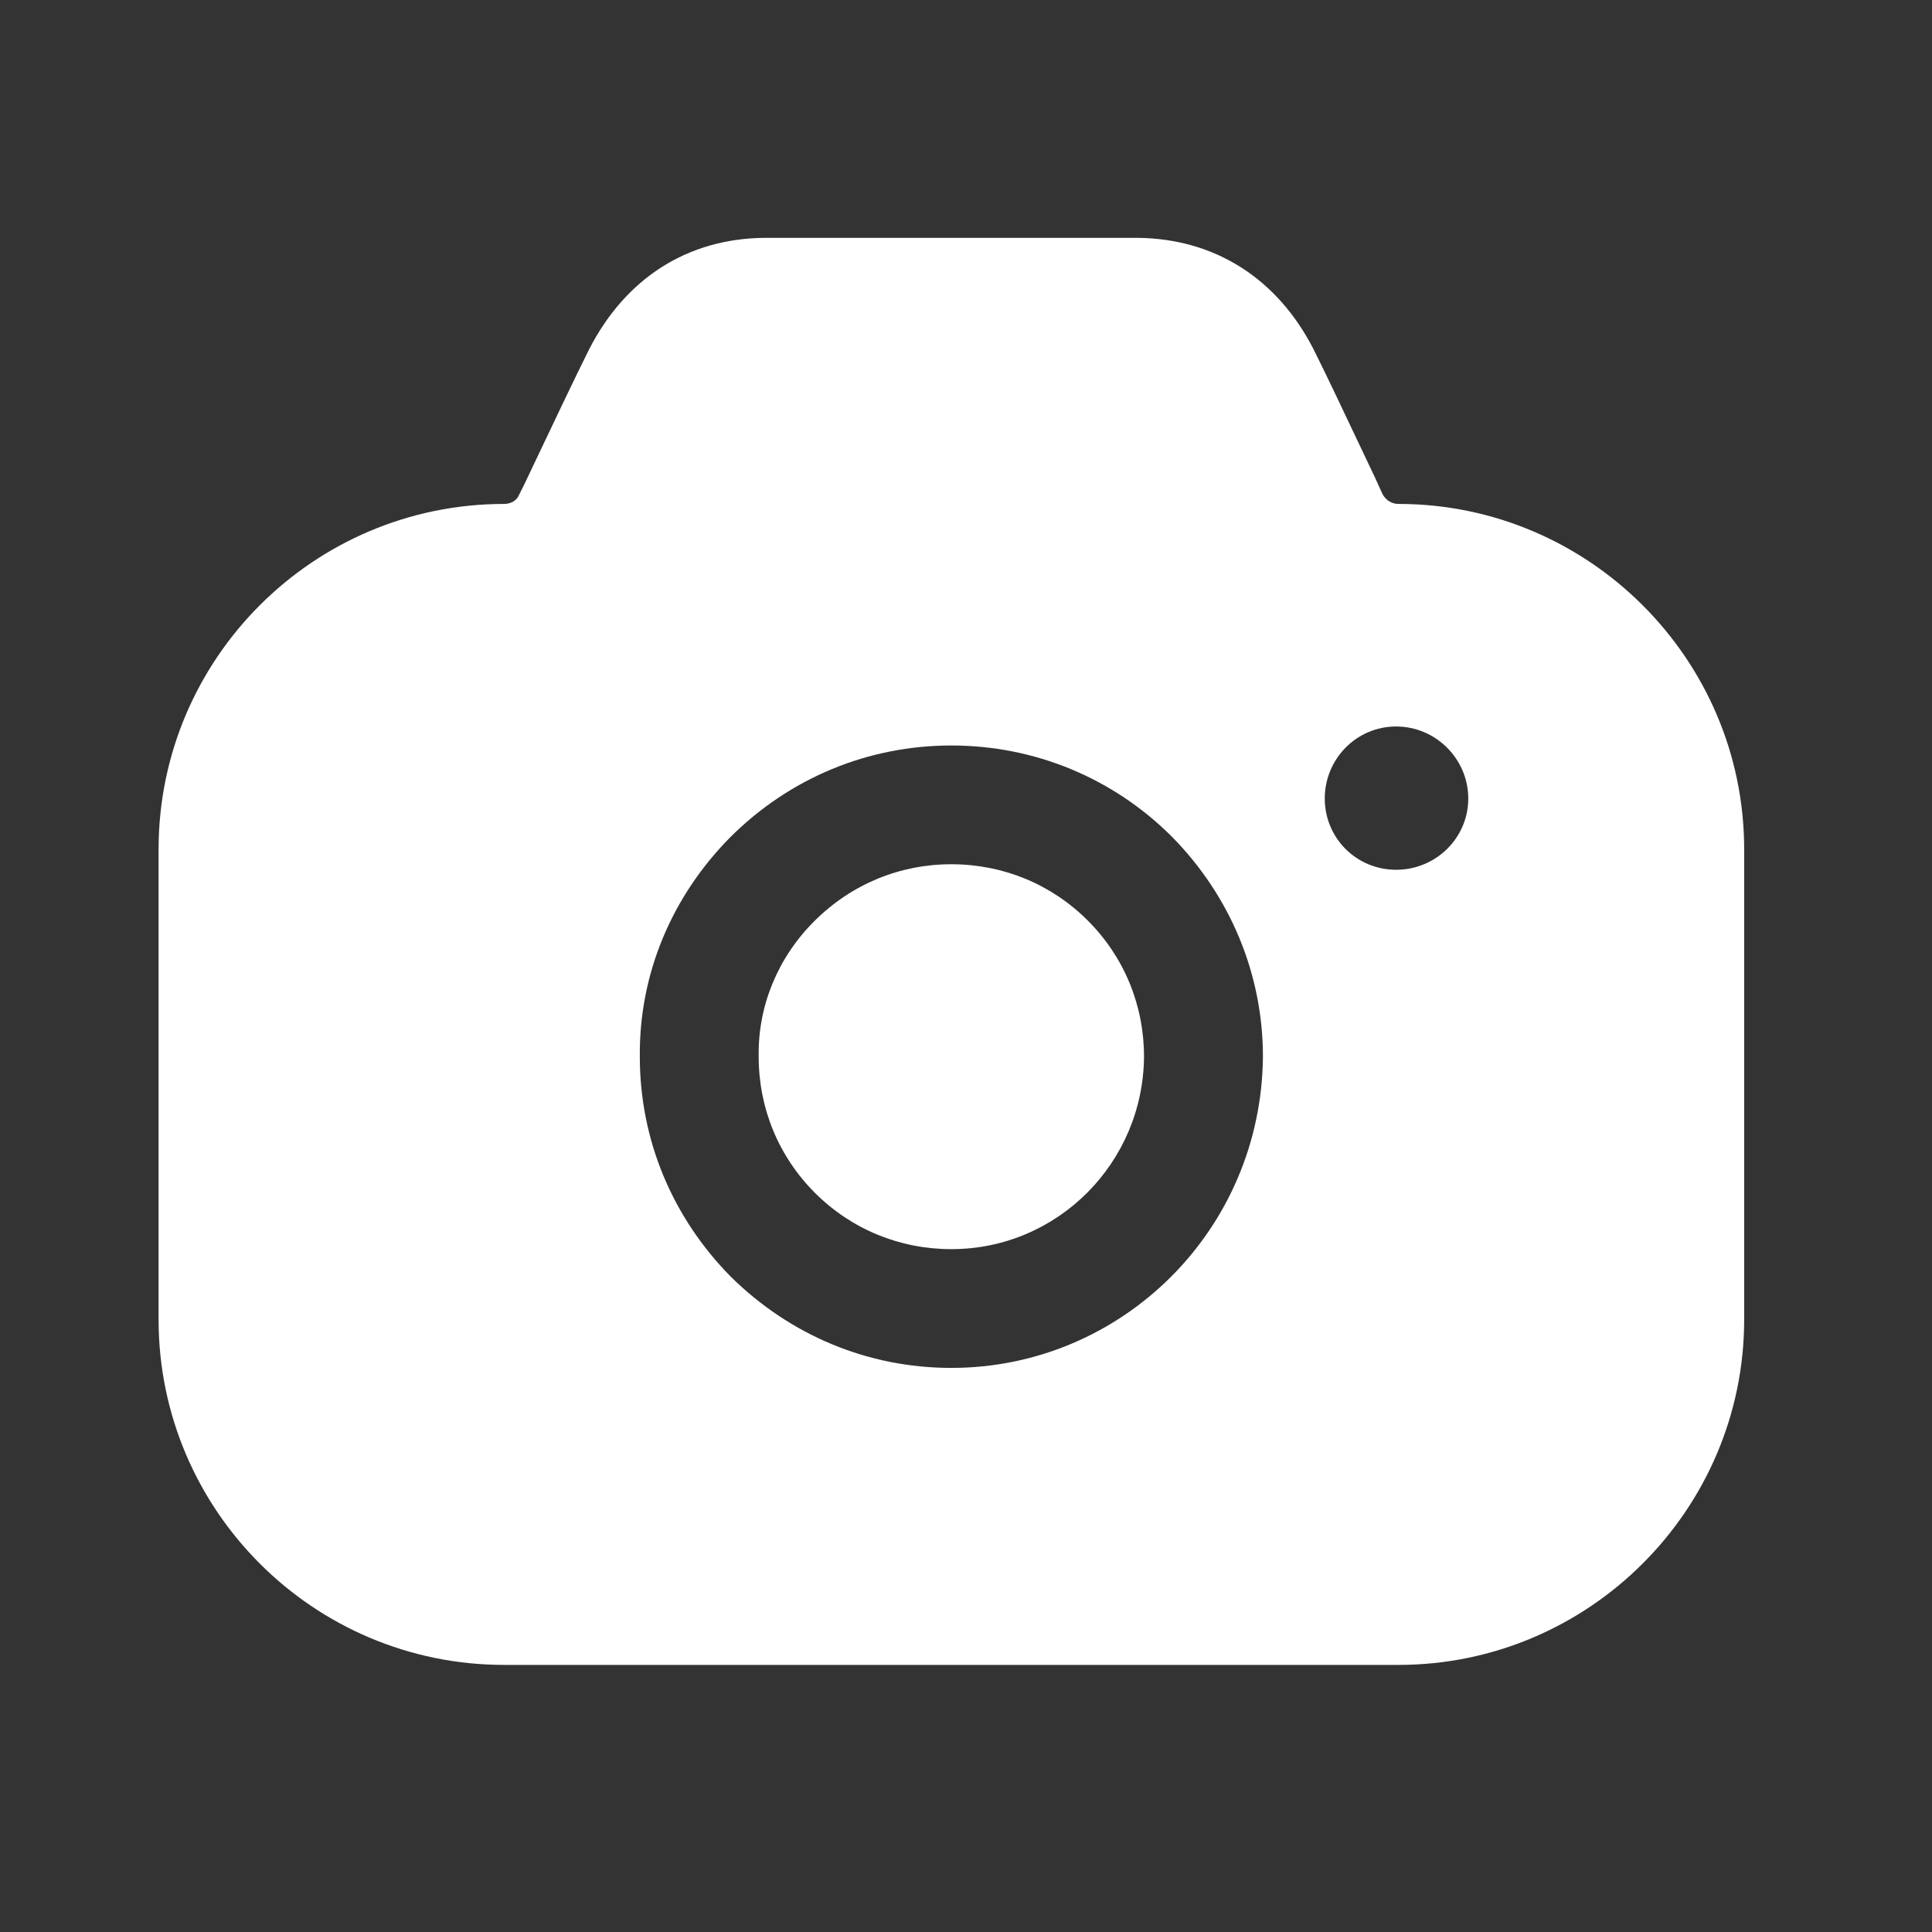 <svg width="36" height="36" viewBox="0 0 36 36" fill="none" xmlns="http://www.w3.org/2000/svg">
<rect x="0" y="0" width="36" height="36" fill="#333333" stroke="none"/>
<path fill-rule="evenodd" clip-rule="evenodd" d="M25.764 9.213C25.823 9.316 25.926 9.39 26.059 9.39C29.605 9.39 32.5 12.282 32.5 15.824V24.589C32.5 28.131 29.605 31.023 26.059 31.023H9.395C5.835 31.023 2.955 28.131 2.955 24.589V15.824C2.955 12.282 5.835 9.39 9.395 9.39C9.514 9.39 9.632 9.331 9.676 9.213L9.765 9.036C9.816 8.929 9.868 8.818 9.921 8.707C10.299 7.911 10.717 7.03 10.976 6.512C11.656 5.184 12.808 4.447 14.241 4.432H21.199C22.632 4.447 23.799 5.184 24.478 6.512C24.711 6.977 25.066 7.726 25.407 8.448C25.478 8.597 25.548 8.744 25.616 8.888L25.764 9.213ZM24.685 14.879C24.685 15.617 25.276 16.207 26.015 16.207C26.753 16.207 27.359 15.617 27.359 14.879C27.359 14.142 26.753 13.537 26.015 13.537C25.276 13.537 24.685 14.142 24.685 14.879ZM15.172 17.166C15.866 16.473 16.767 16.104 17.727 16.104C18.688 16.104 19.589 16.473 20.268 17.152C20.948 17.831 21.317 18.731 21.317 19.69C21.302 21.667 19.707 23.276 17.727 23.276C16.767 23.276 15.866 22.907 15.186 22.228C14.507 21.549 14.137 20.649 14.137 19.69V19.675C14.123 18.745 14.492 17.845 15.172 17.166ZM21.819 23.792C20.77 24.84 19.323 25.489 17.727 25.489C16.176 25.489 14.728 24.884 13.62 23.792C12.527 22.685 11.922 21.239 11.922 19.69C11.907 18.155 12.512 16.709 13.606 15.602C14.714 14.496 16.176 13.891 17.727 13.891C19.278 13.891 20.741 14.496 21.834 15.588C22.927 16.694 23.533 18.155 23.533 19.69C23.518 21.298 22.868 22.744 21.819 23.792Z" fill="white"/>
</svg>
